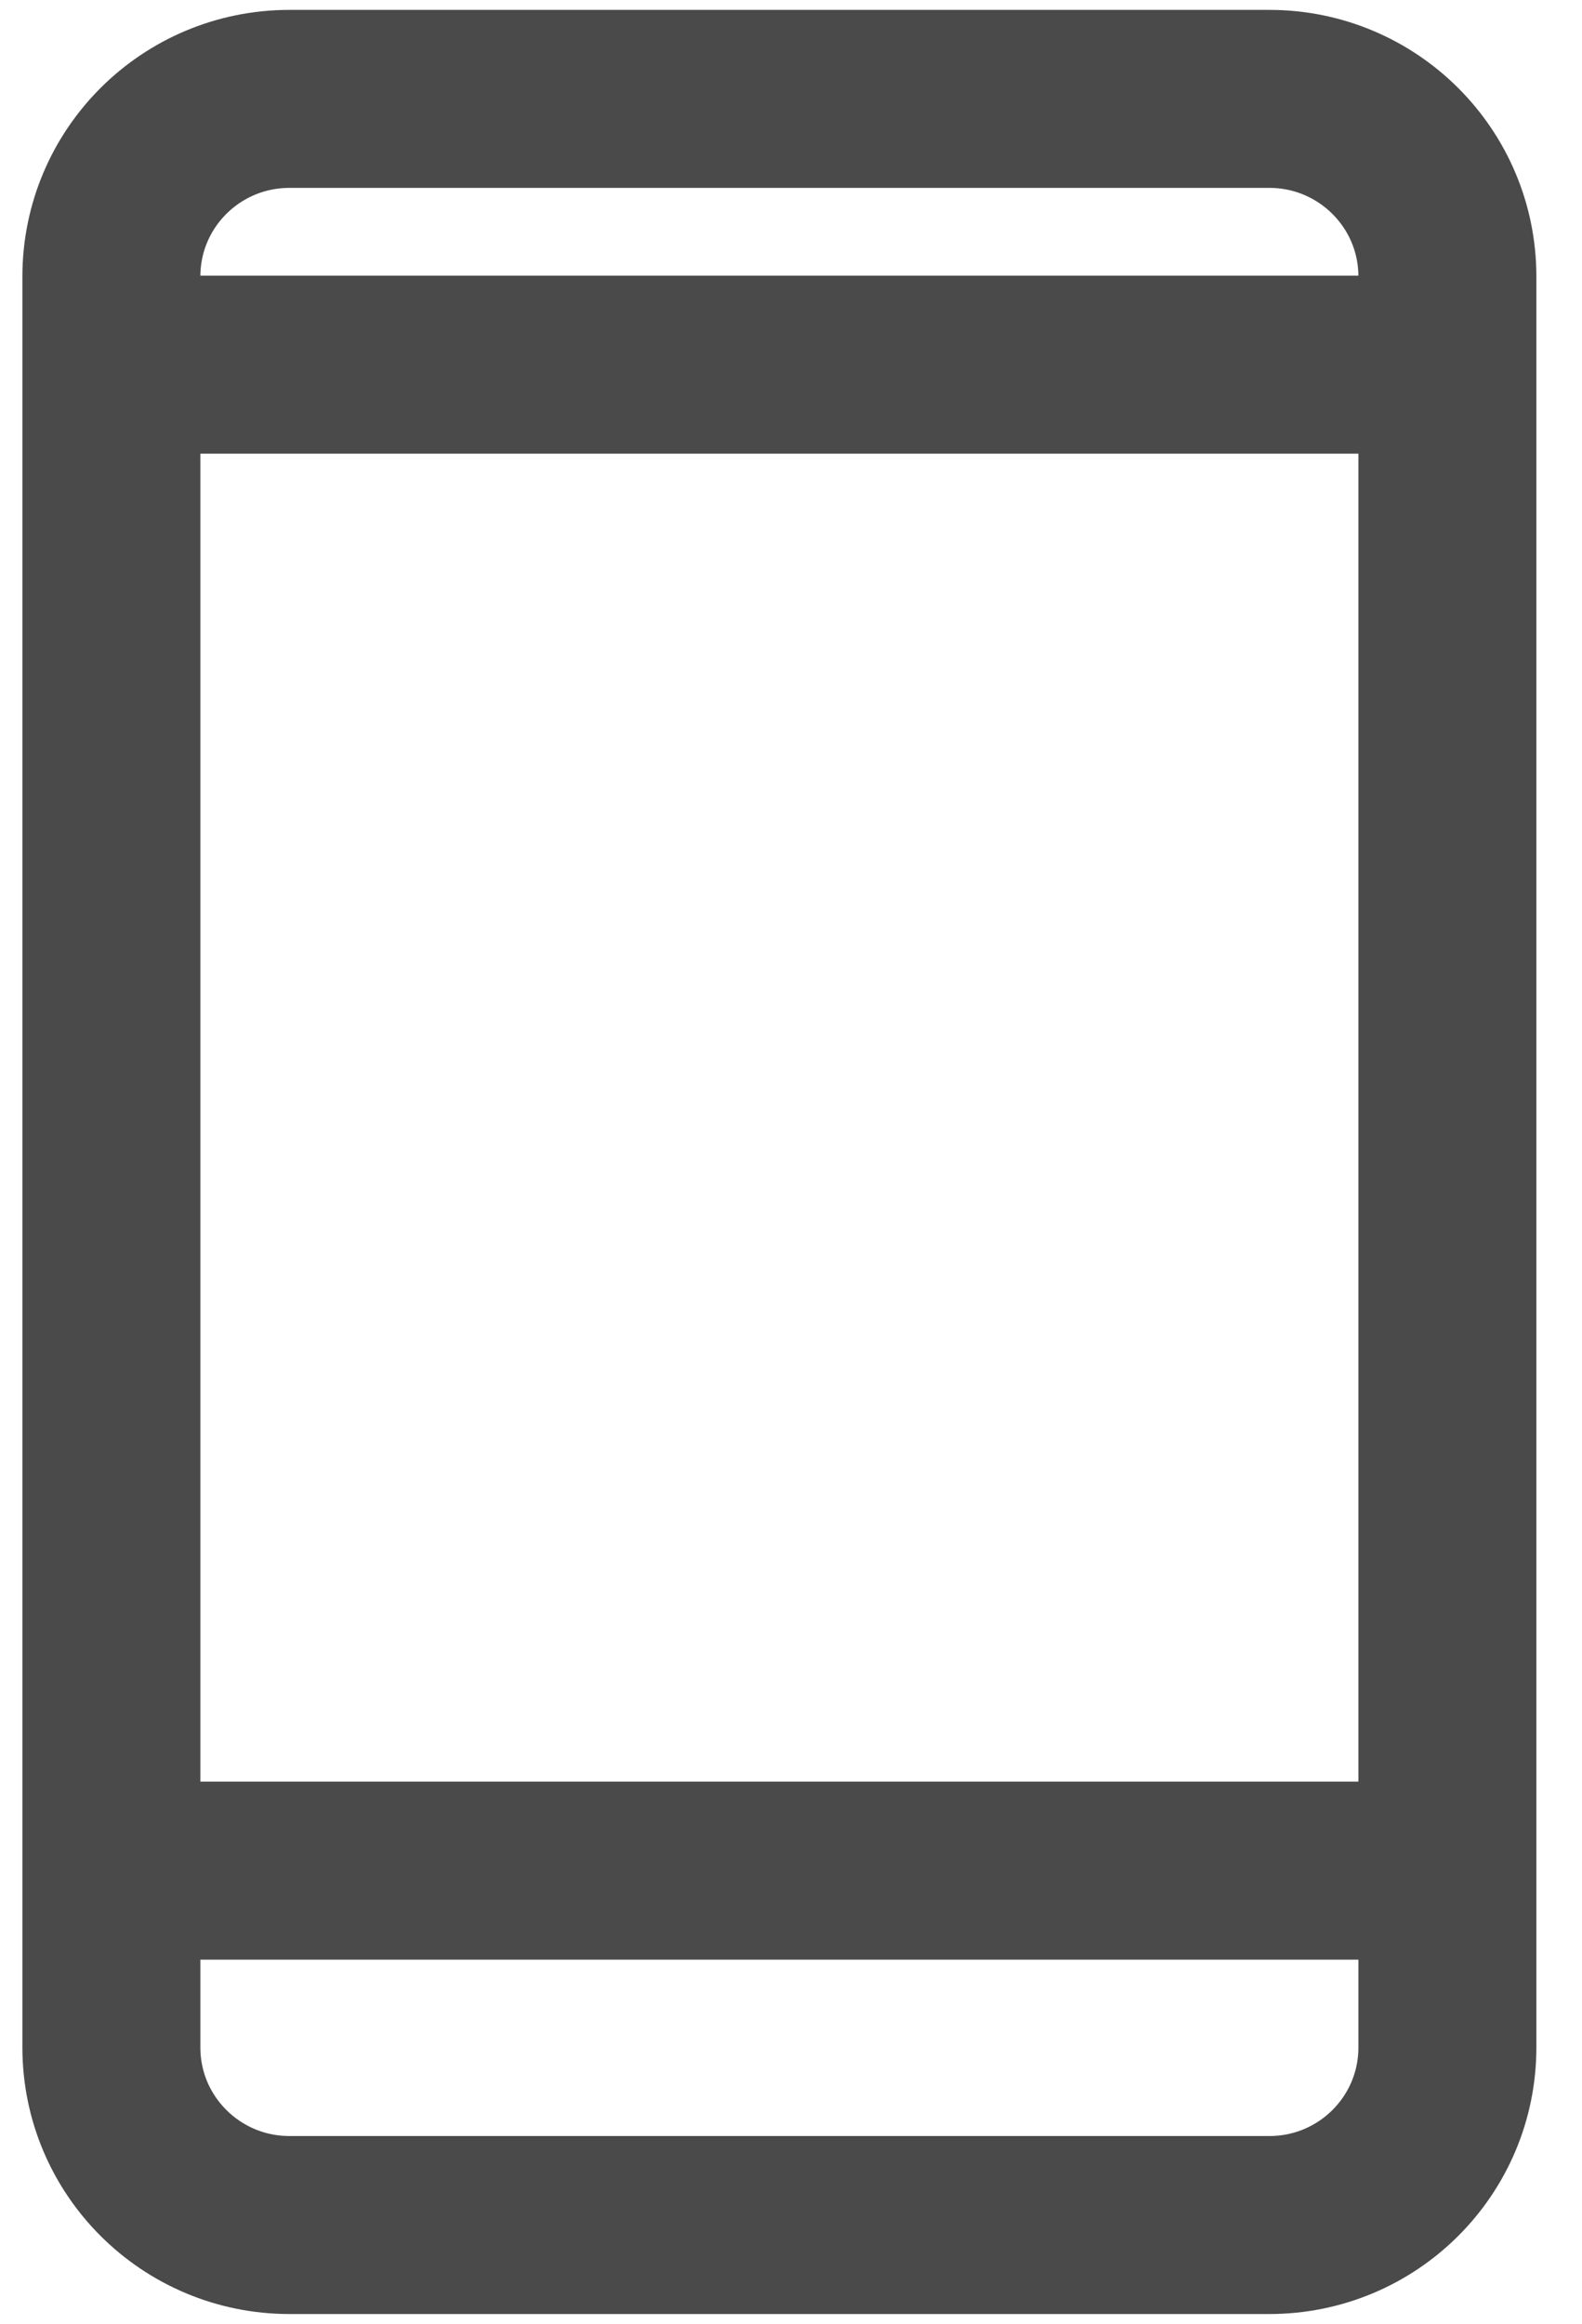 
<svg width="32px" height="47px" viewBox="177 567 32 47" version="1.1" xmlns="http://www.w3.org/2000/svg" xmlns:xlink="http://www.w3.org/1999/xlink">
    <!-- Generator: Sketch 3.8.3 (29802) - http://www.bohemiancoding.com/sketch -->
    <desc>Created with Sketch.</desc>
    <defs></defs>
    <g id="Group-11" stroke="none" stroke-width="1" fill="none" fill-rule="evenodd" transform="translate(179, 569)">
        <g id="Group-Copy-2" stroke="#4A4A4A" stroke-width="3.6">
            <path d="M0.253,3.592 C0.253,1.608 1.862,0 3.856,0 L23.675,0 C25.664,0 27.277,1.607 27.277,3.592 L27.277,39.408 C27.277,41.392 25.668,43 23.675,43 L3.856,43 C1.866,43 0.253,41.393 0.253,39.408 L0.253,3.592 Z" id="Rectangle-45"></path>
        </g>
        <path d="M1.806,35.833 L27.097,35.833" id="Line" stroke="#4A4A4A" stroke-width="3.6" stroke-linecap="square"></path>
        <path d="M1.806,5.375 L27.097,5.375" id="Line-Copy" stroke="#4A4A4A" stroke-width="3.6" stroke-linecap="square"></path>
    </g>
</svg>